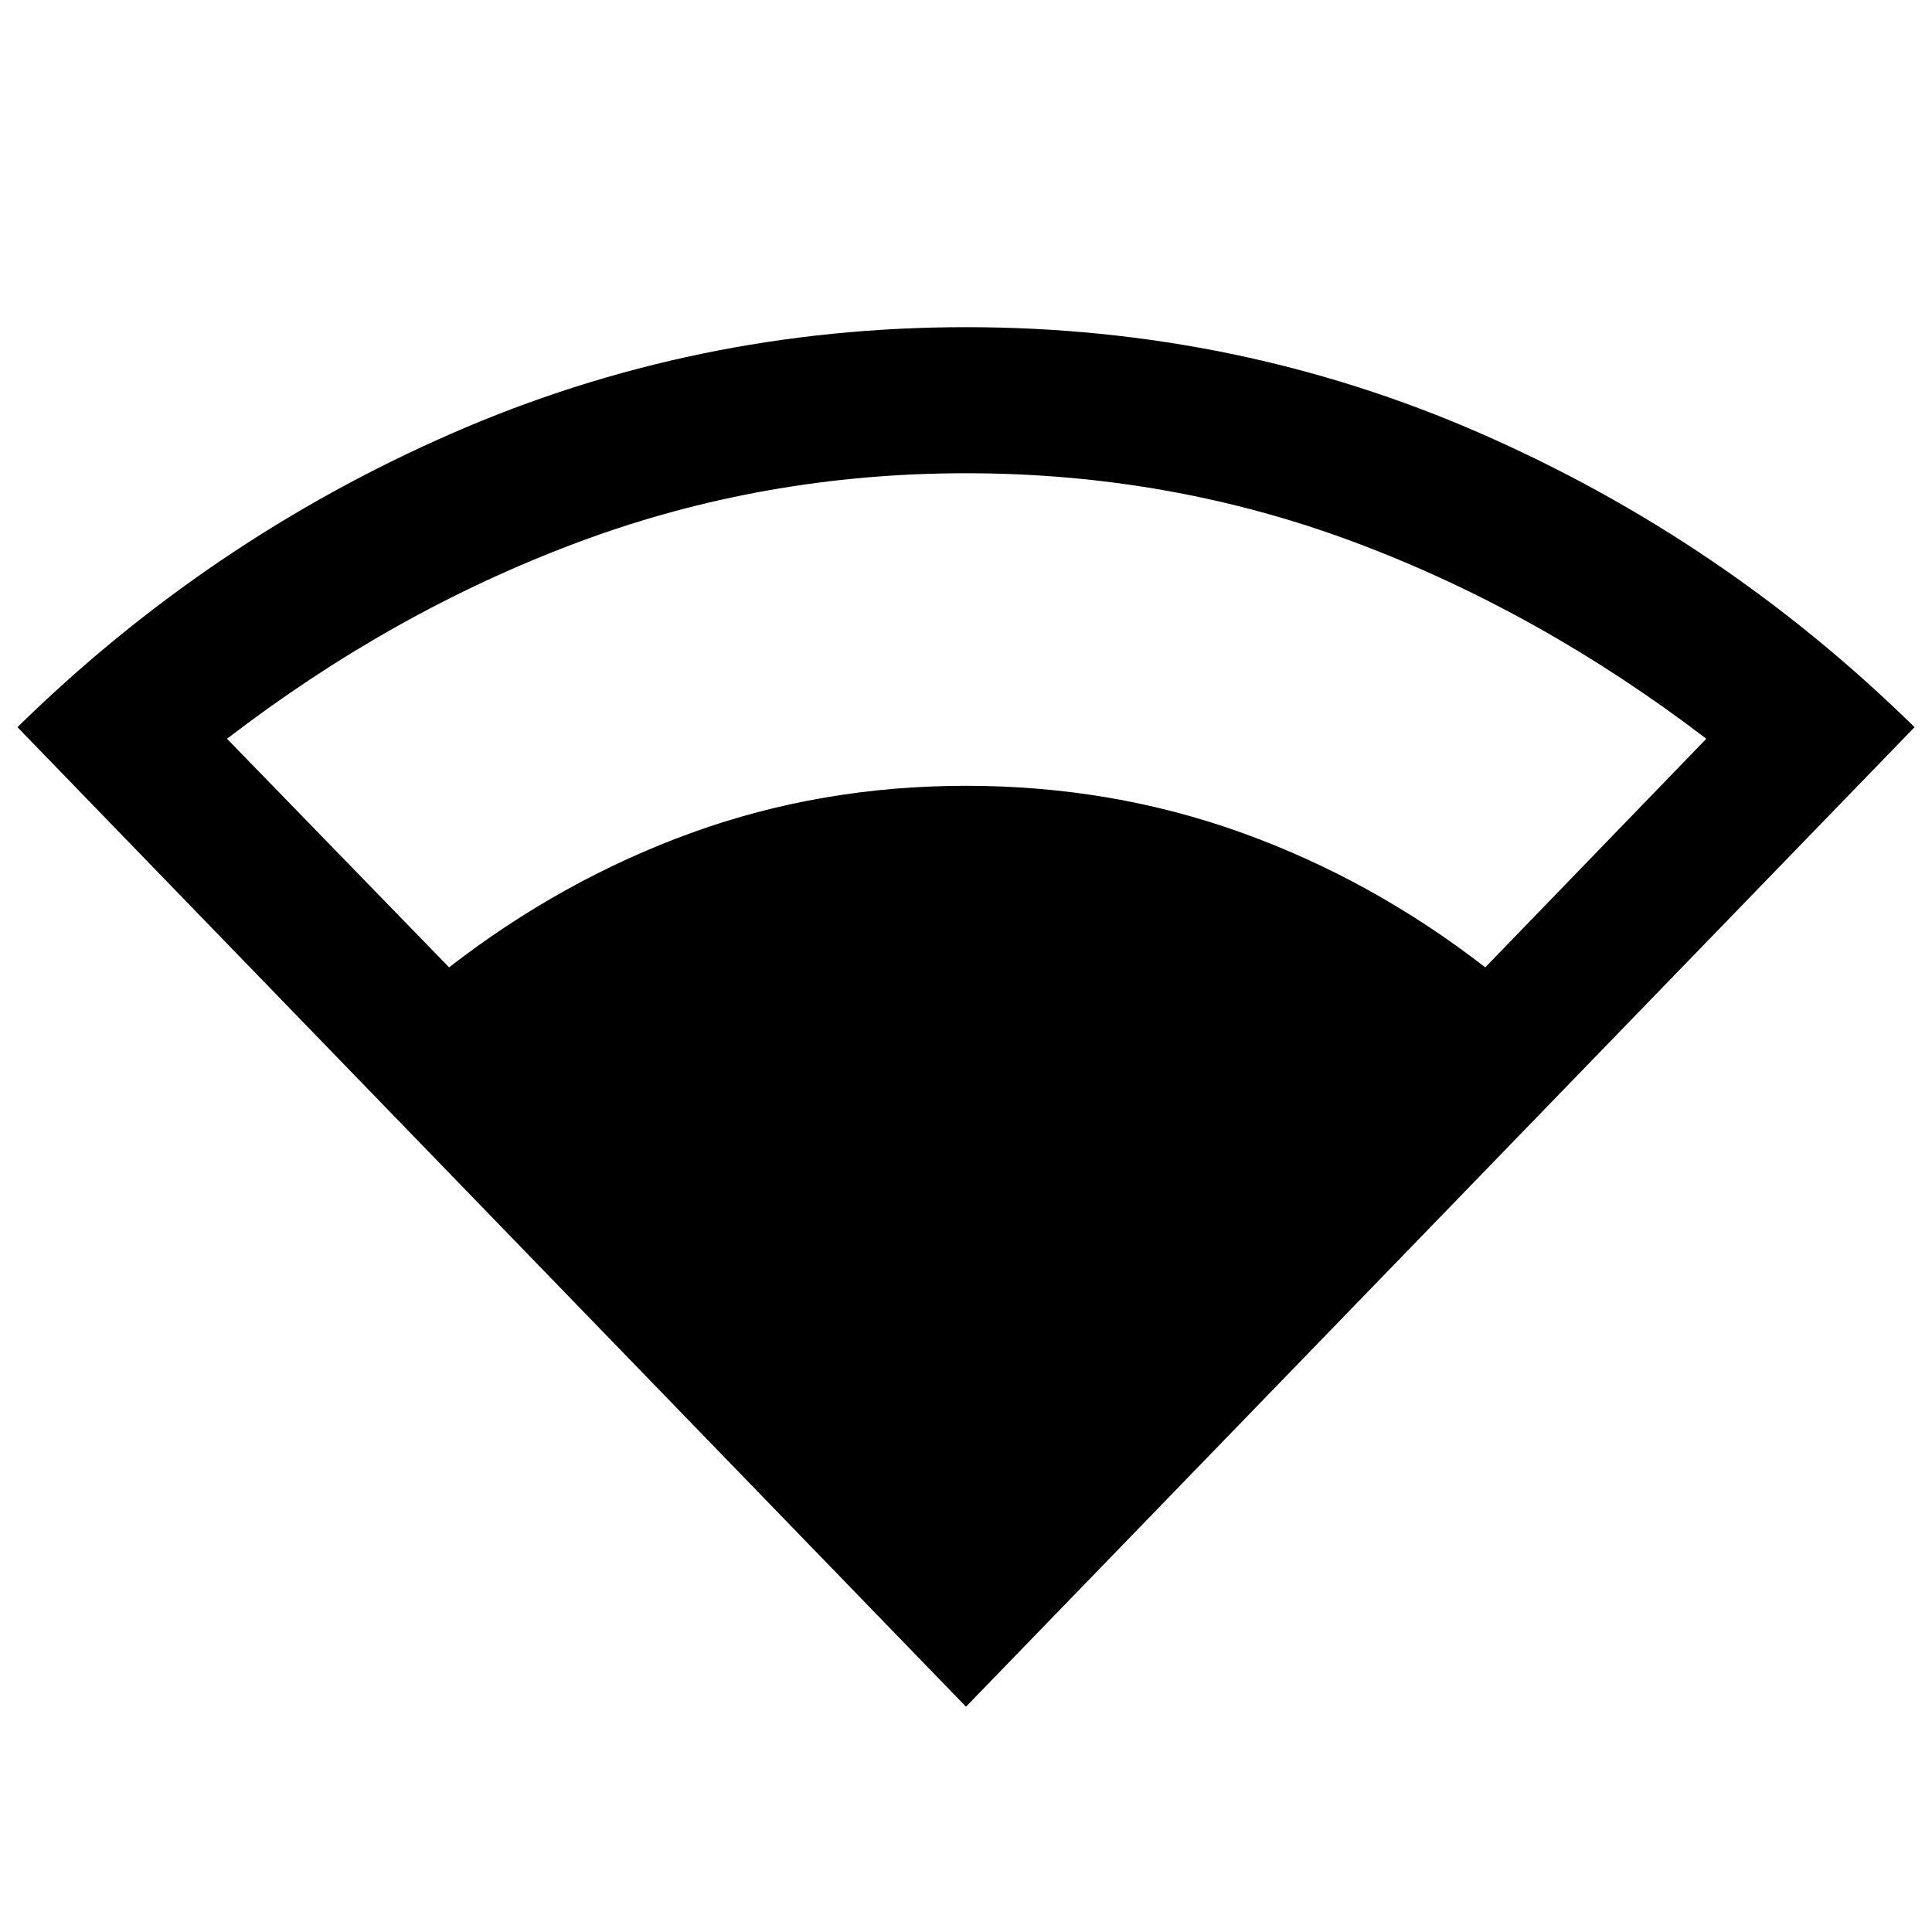 <svg xmlns="http://www.w3.org/2000/svg" height="40" viewBox="0 -960 960 960" width="40"><path d="M480-111.95 8.67-598.67q94.84-93.04 215.68-145.9T480-797.43q135.15 0 255.86 52.86 120.71 52.86 215.47 145.9L480-111.95ZM223.14-479.33q56.11-43.5 120.5-66.86 64.4-23.35 136.36-23.35 72.3 0 137.11 23.35 64.8 23.36 120.91 66.86l109.84-113.58q-82.62-63.12-174.43-97.53-91.81-34.41-193.43-34.41-101.12 0-193.1 34.41-91.97 34.41-174.1 97.53l110.34 113.58Z"/></svg>